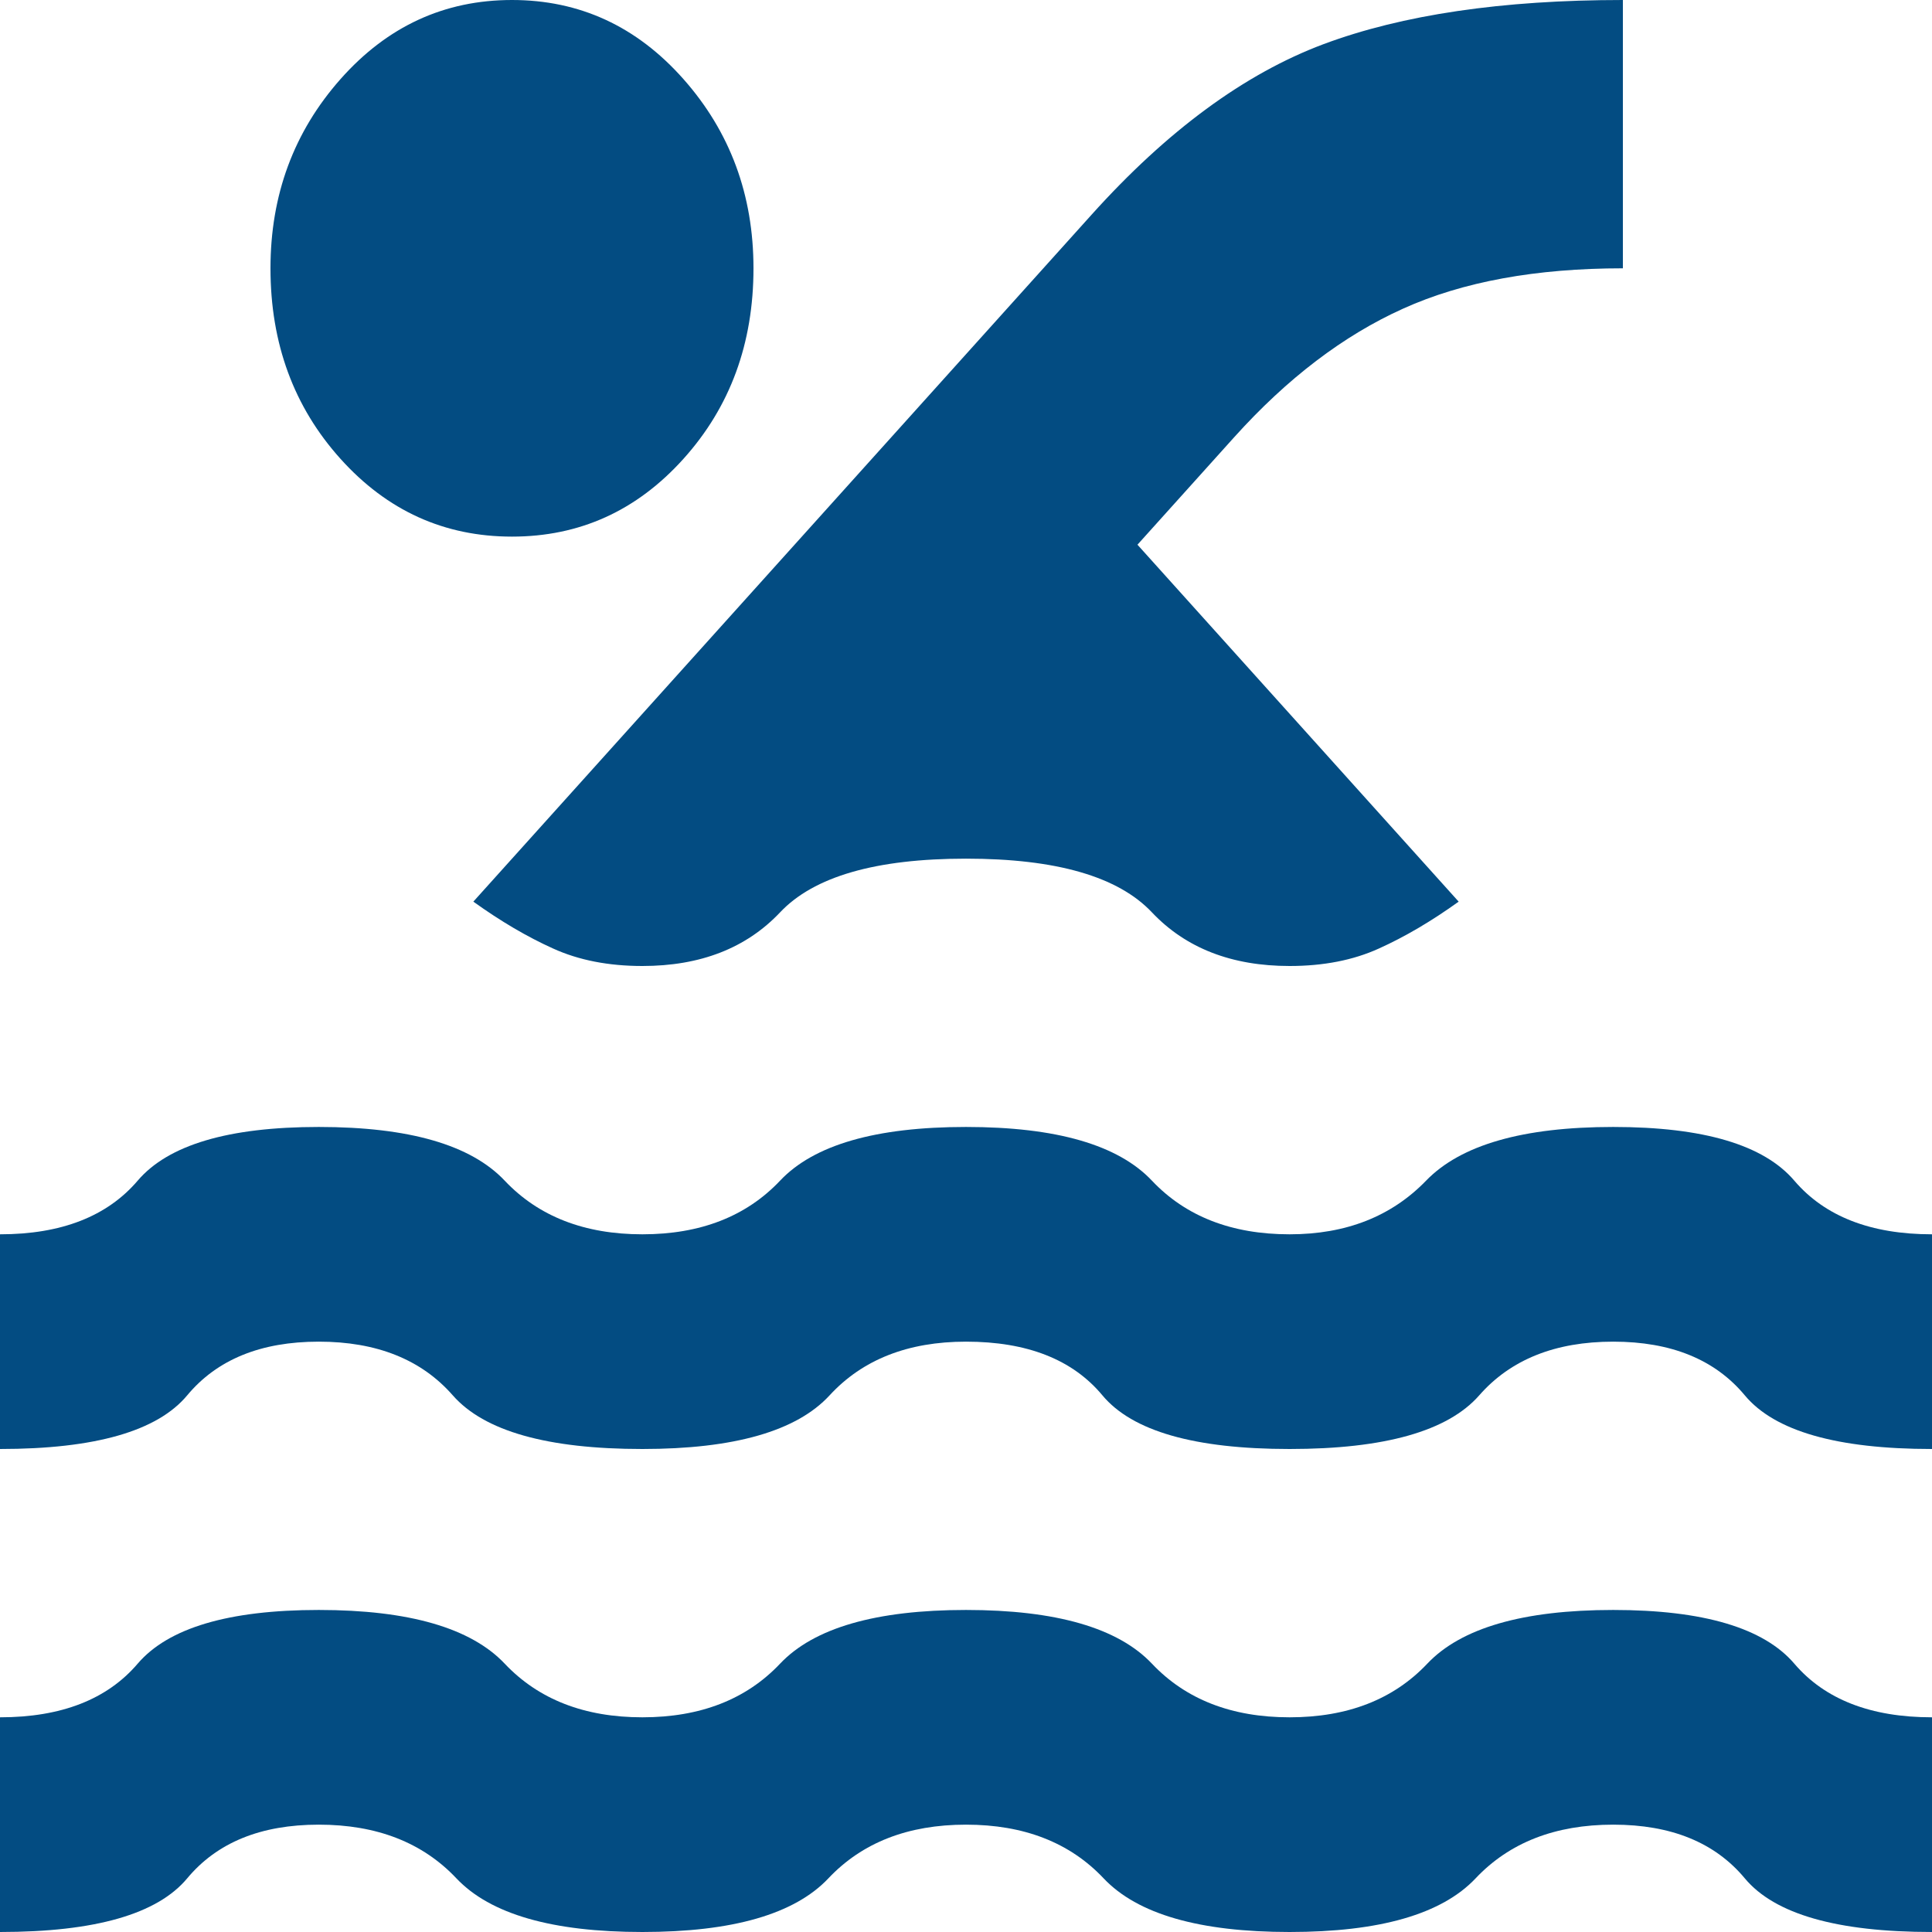 <svg width="16" height="16" viewBox="0 0 16 16" fill="none" xmlns="http://www.w3.org/2000/svg">
<g clip-path="url(#clip0_31449_39907)">
<path d="M16 16V14.222C15.493 14.222 15.113 14.074 14.86 13.778C14.607 13.482 14.107 13.333 13.36 13.333C12.613 13.333 12.1 13.482 11.82 13.778C11.54 14.074 11.16 14.222 10.68 14.222C10.2 14.222 9.82 14.074 9.54 13.778C9.26 13.482 8.747 13.333 8 13.333C7.253 13.333 6.74 13.482 6.46 13.778C6.18 14.074 5.8 14.222 5.32 14.222C4.84 14.222 4.46 14.074 4.18 13.778C3.9 13.482 3.387 13.333 2.64 13.333C1.893 13.333 1.393 13.482 1.14 13.778C0.887 14.074 0.507 14.222 0 14.222V16C0.787 16 1.303 15.852 1.55 15.556C1.797 15.259 2.16 15.111 2.64 15.111C3.12 15.111 3.5 15.259 3.78 15.556C4.06 15.852 4.573 16 5.32 16C6.067 16 6.58 15.852 6.86 15.556C7.14 15.259 7.52 15.111 8 15.111C8.48 15.111 8.86 15.259 9.14 15.556C9.42 15.852 9.933 16 10.68 16C11.427 16 11.94 15.852 12.22 15.556C12.5 15.259 12.88 15.111 13.36 15.111C13.84 15.111 14.203 15.259 14.45 15.556C14.697 15.852 15.213 16 16 16ZM16 12V10.222C15.493 10.222 15.113 10.074 14.86 9.778C14.607 9.481 14.107 9.333 13.36 9.333C12.613 9.333 12.097 9.481 11.81 9.778C11.523 10.074 11.147 10.222 10.68 10.222C10.2 10.222 9.82 10.074 9.54 9.778C9.26 9.481 8.747 9.333 8 9.333C7.253 9.333 6.74 9.481 6.46 9.778C6.18 10.074 5.8 10.222 5.32 10.222C4.84 10.222 4.46 10.074 4.18 9.778C3.9 9.481 3.387 9.333 2.64 9.333C1.893 9.333 1.393 9.481 1.14 9.778C0.887 10.074 0.507 10.222 0 10.222V12C0.787 12 1.303 11.852 1.55 11.556C1.797 11.259 2.16 11.111 2.64 11.111C3.12 11.111 3.49 11.259 3.75 11.556C4.01 11.852 4.533 12 5.32 12C6.08 12 6.597 11.852 6.87 11.556C7.143 11.259 7.52 11.111 8 11.111C8.507 11.111 8.883 11.259 9.13 11.556C9.377 11.852 9.893 12 10.68 12C11.467 12 11.99 11.852 12.25 11.556C12.51 11.259 12.88 11.111 13.36 11.111C13.84 11.111 14.203 11.259 14.45 11.556C14.697 11.852 15.213 12 16 12ZM12.08 7.467L9.42 4.511L10.22 3.622C10.66 3.133 11.127 2.778 11.62 2.556C12.113 2.333 12.72 2.222 13.44 2.222V0C12.44 0 11.613 0.122 10.96 0.366C10.307 0.611 9.667 1.081 9.04 1.778L3.92 7.467C4.147 7.63 4.367 7.759 4.58 7.855C4.793 7.952 5.04 8 5.32 8C5.8 8 6.18 7.852 6.46 7.556C6.74 7.259 7.253 7.111 8 7.111C8.747 7.111 9.26 7.259 9.54 7.556C9.82 7.852 10.2 8 10.68 8C10.96 8 11.207 7.952 11.42 7.855C11.633 7.759 11.853 7.63 12.08 7.467ZM4.24 0C3.68 0 3.207 0.218 2.82 0.655C2.433 1.092 2.24 1.615 2.24 2.222C2.24 2.844 2.433 3.37 2.82 3.8C3.207 4.23 3.68 4.444 4.24 4.444C4.8 4.444 5.273 4.23 5.66 3.8C6.047 3.37 6.24 2.844 6.24 2.222C6.24 1.615 6.047 1.092 5.66 0.655C5.273 0.218 4.8 0 4.24 0Z" fill="#034C82"/>
</g>
<defs>
<clipPath id="clip0_31449_39907">
<rect width="16" height="16" fill="white" transform="matrix(-1 0 0 1 16 0)"/>
</clipPath>
</defs>
</svg>

